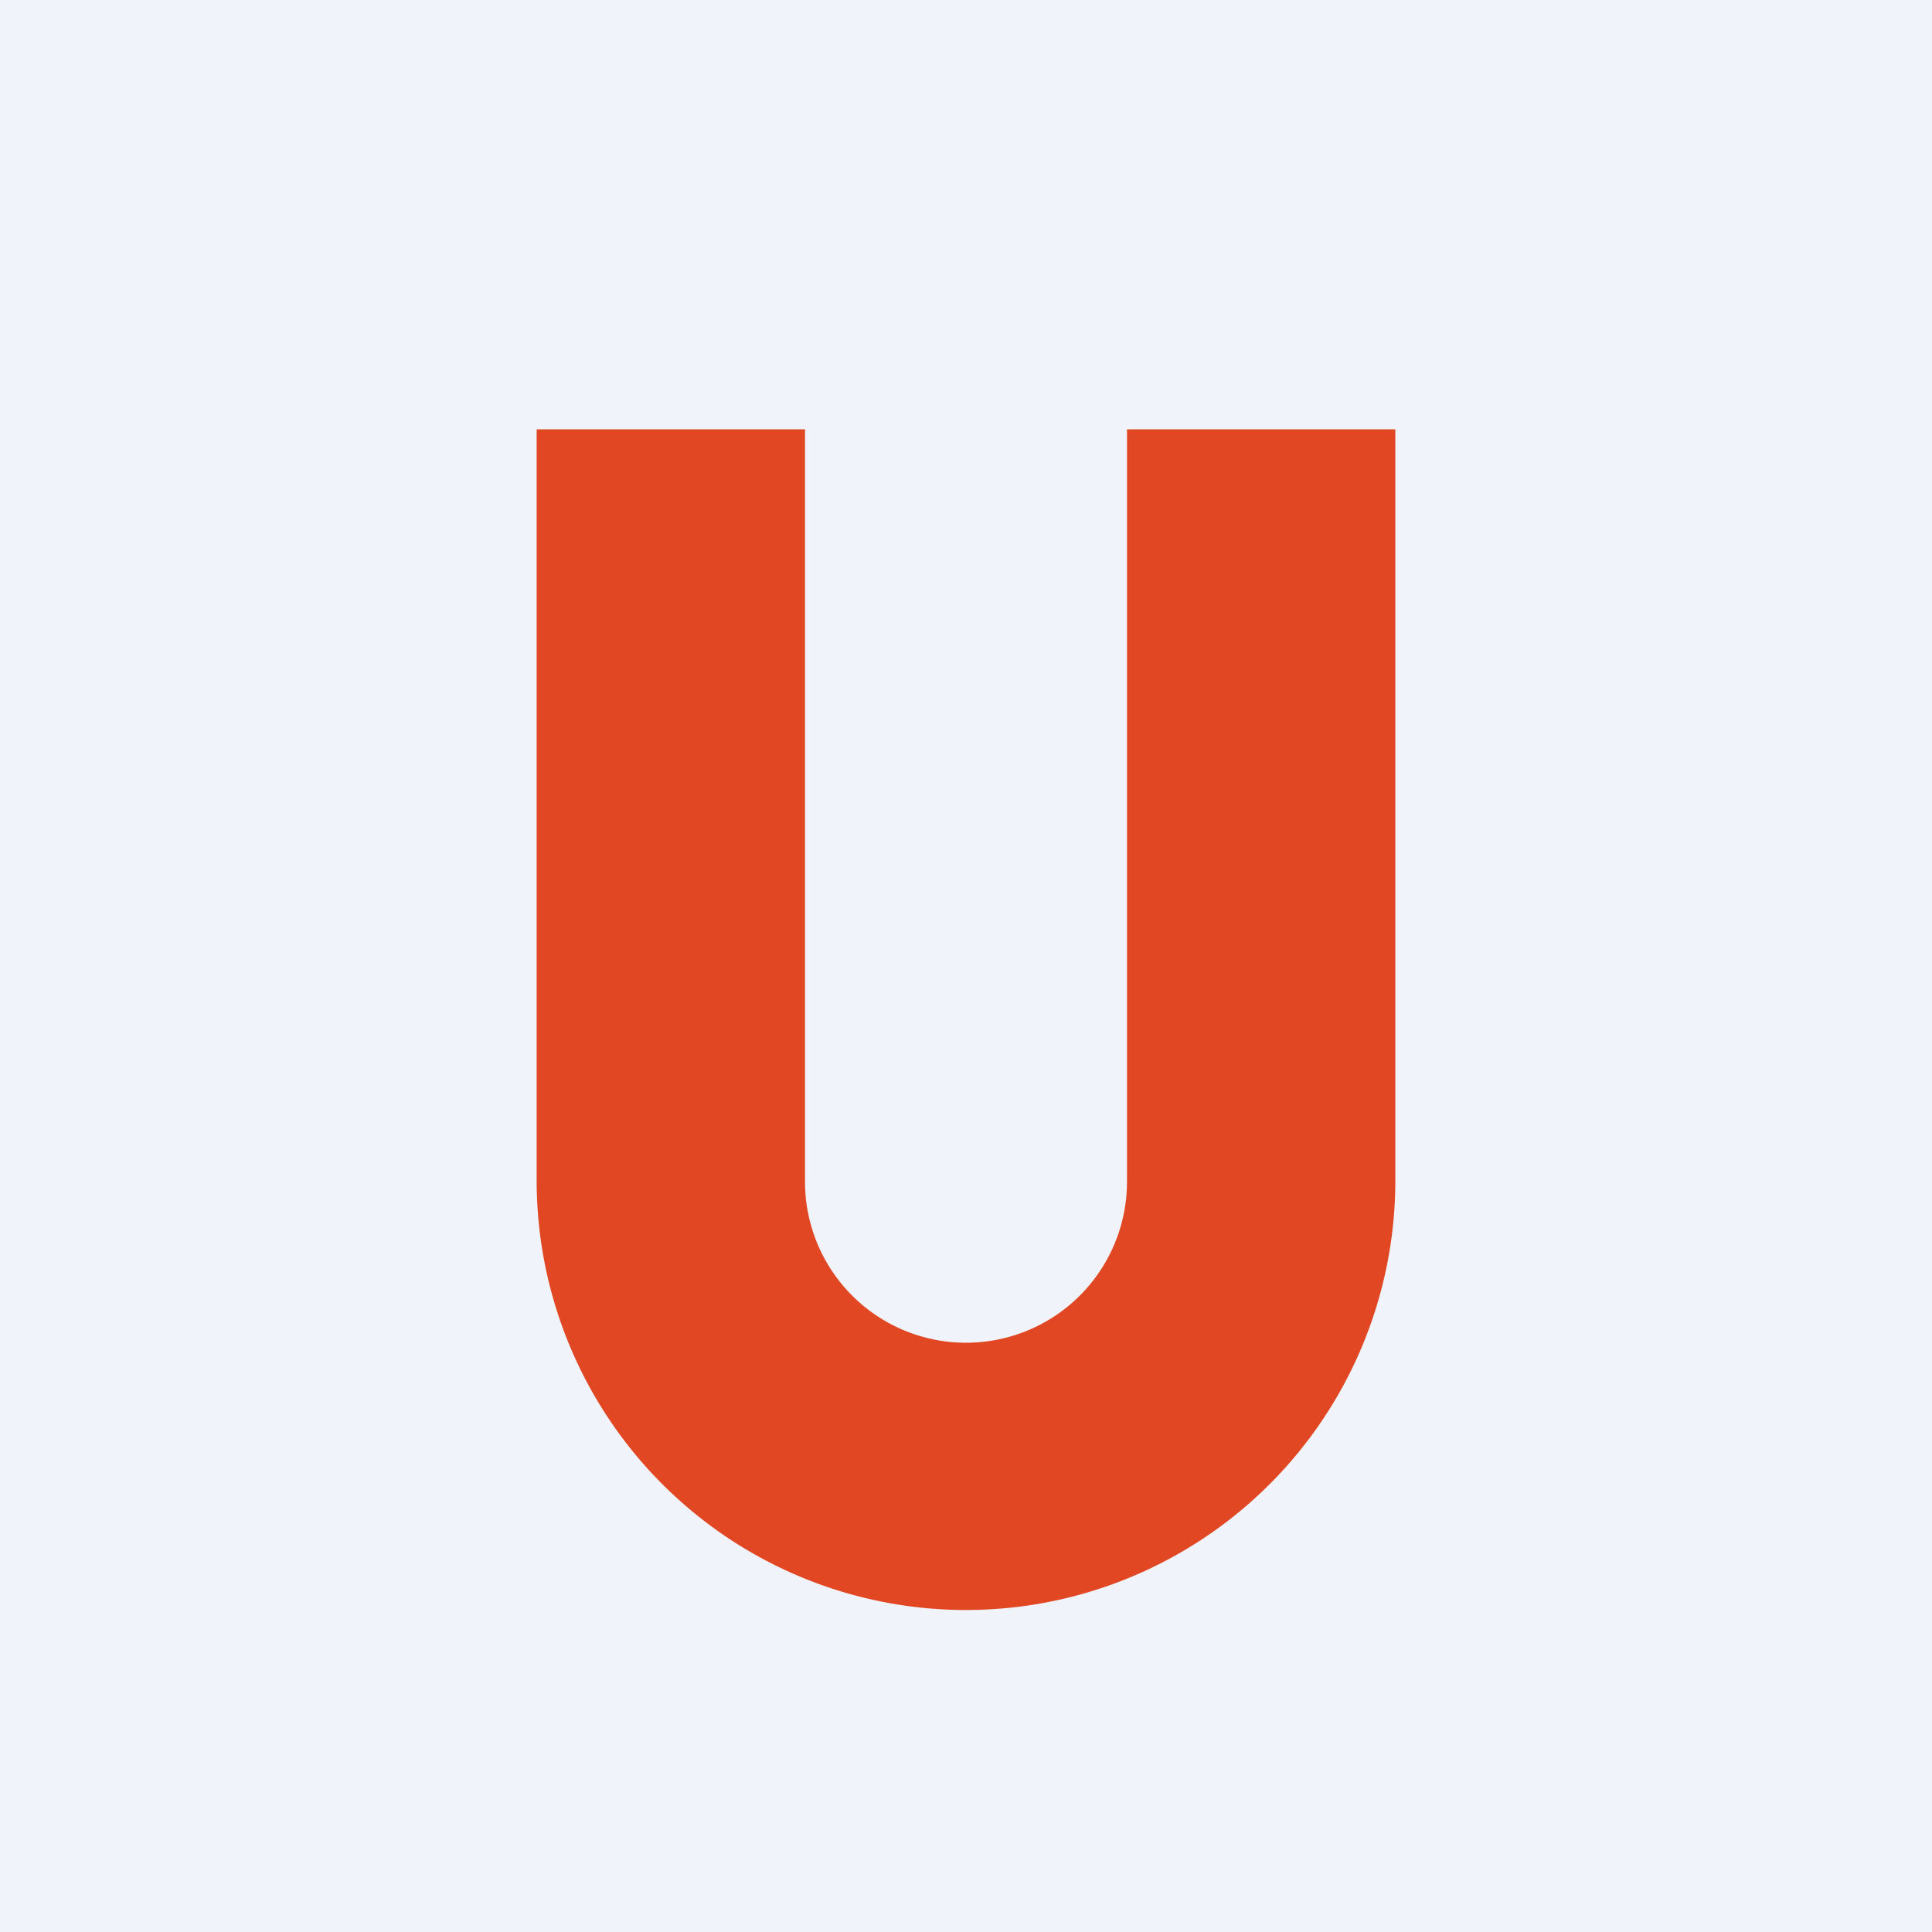 <!-- by TradingView --><svg width="18" height="18" viewBox="0 0 18 18" xmlns="http://www.w3.org/2000/svg"><path fill="#F0F3FA" d="M0 0h18v18H0z"/><path d="M7.5 4H5v7a4 4 0 0 0 8 0V4h-2.5v7.01a1.5 1.5 0 0 1-3 0V4Z" fill="#E24723"/></svg>